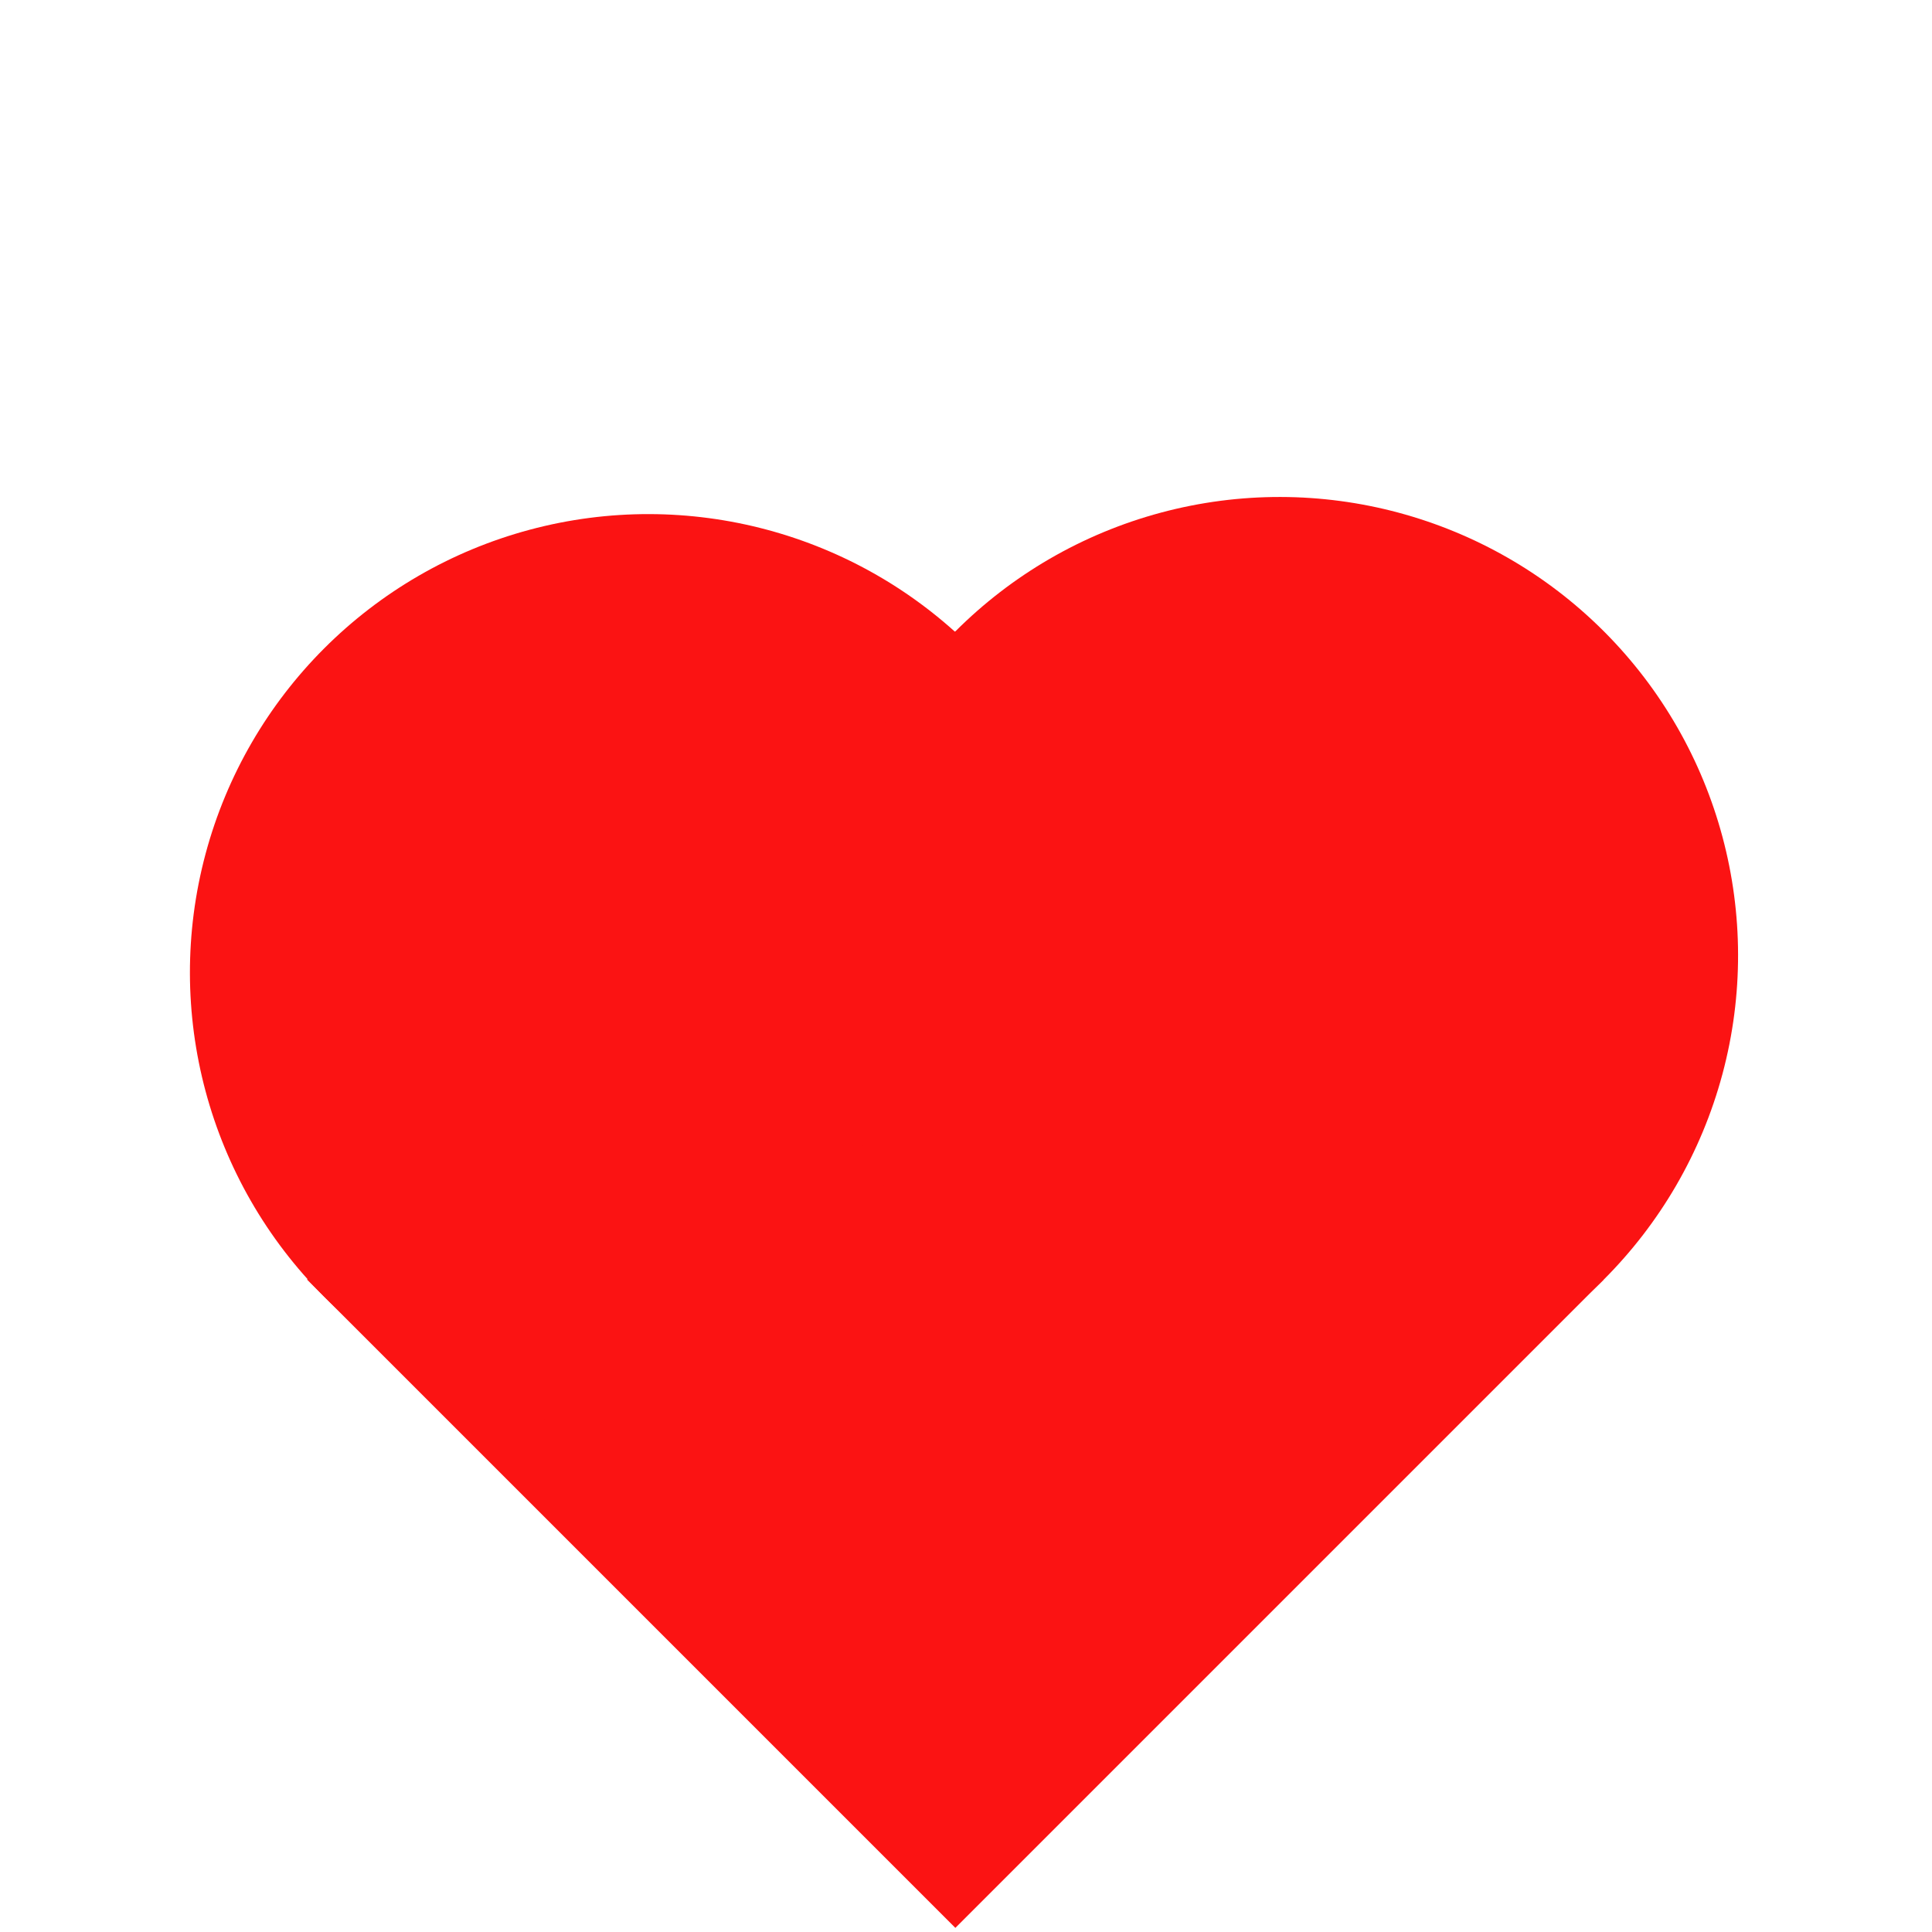 <svg width="29" height="29" viewBox="0 0 29 29" fill="none" xmlns="http://www.w3.org/2000/svg">
<rect x="4.609" y="19.207" width="13.762" height="13.762" transform="rotate(-45 4.609 19.207)" fill="#FB1313"/>
<circle cx="9.732" cy="14.598" r="6.881" transform="rotate(-45 9.732 14.598)" fill="#FB1313"/>
<circle cx="19.208" cy="14.341" r="6.881" transform="rotate(-45 19.208 14.341)" fill="#FB1313"/>
</svg>
